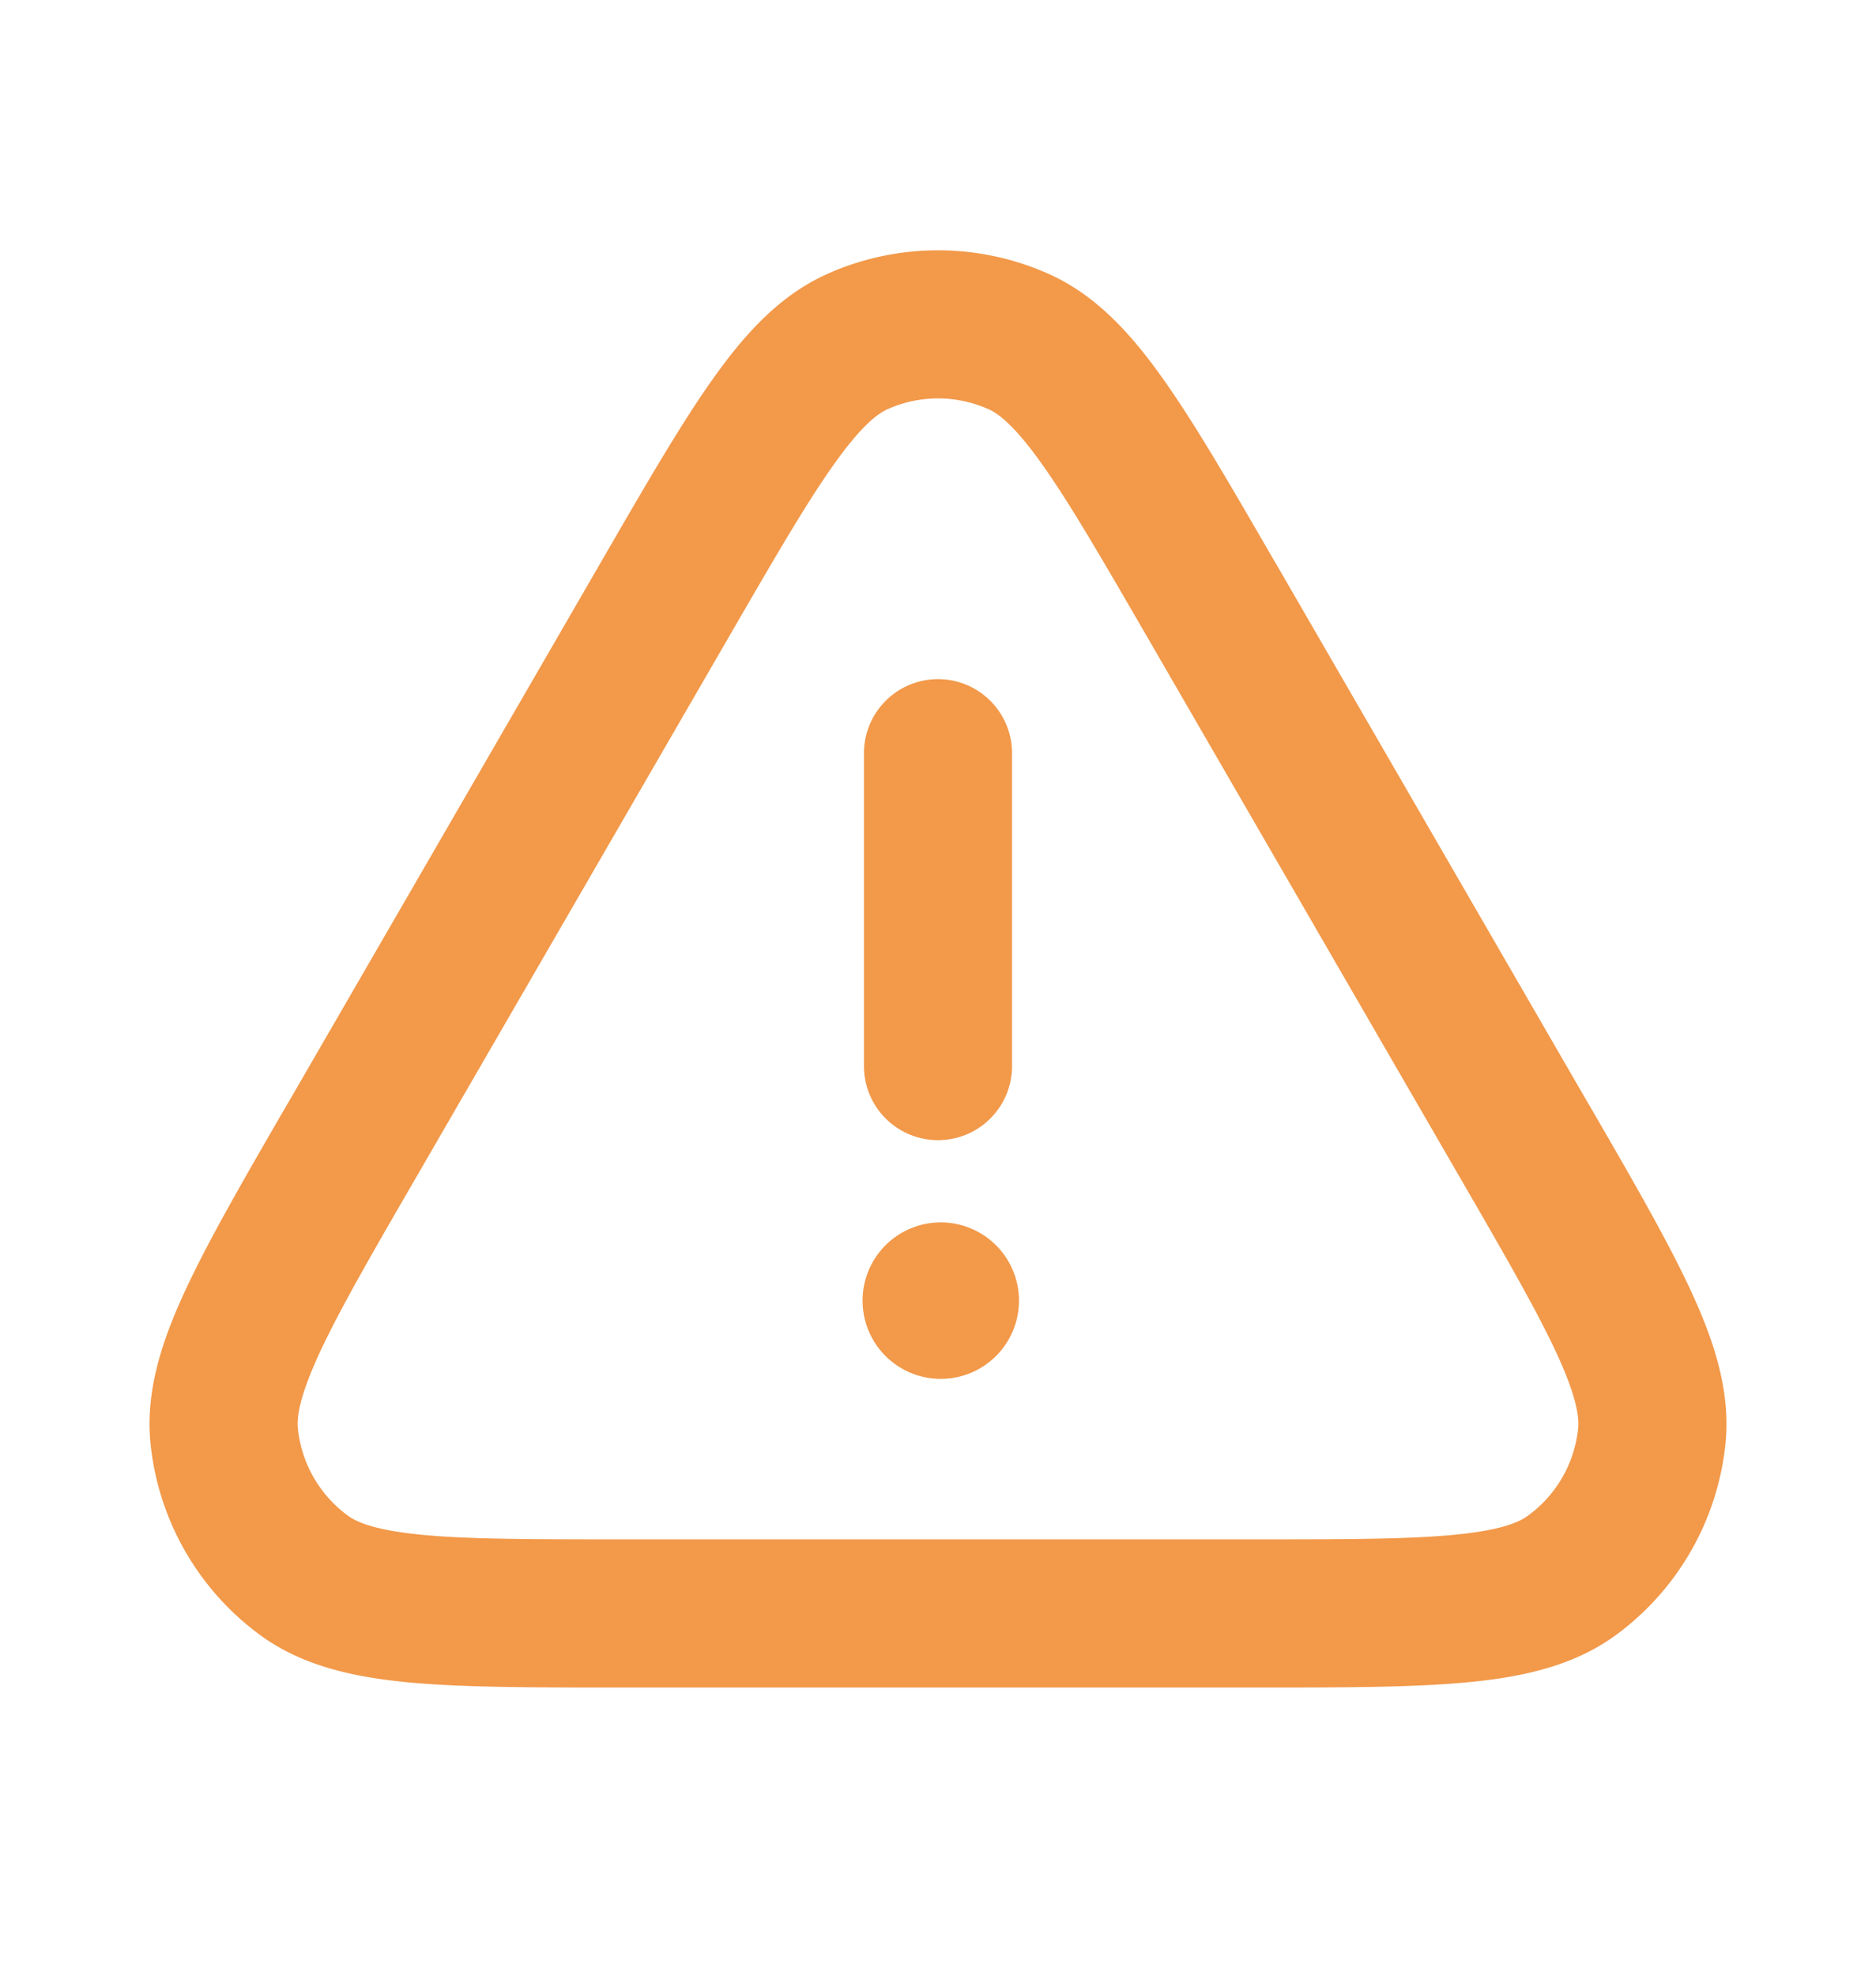 <svg width="19" height="20" fill="none" xmlns="http://www.w3.org/2000/svg"><path fill-rule="evenodd" clip-rule="evenodd" d="M10.008 4.141a1.25 1.25 0 0 0-1.016 0c-.108.048-.273.174-.552.568-.277.39-.598.944-1.06 1.742l-3.158 5.455c-.464.8-.785 1.357-.987 1.793-.203.44-.23.646-.218.764.037.353.222.673.508.881.096.07.288.15.771.195.479.044 1.12.044 2.046.044h6.316c.925 0 1.567 0 2.046-.044.483-.044.675-.125.77-.195a1.25 1.25 0 0 0 .509-.881c.012-.118-.015-.324-.218-.764-.202-.436-.523-.992-.987-1.793L11.62 6.45c-.462-.798-.783-1.351-1.06-1.742-.279-.394-.444-.52-.552-.568Zm-1.625-1.37a2.75 2.75 0 0 1 2.234 0c.485.215.844.614 1.167 1.071.322.454.677 1.067 1.115 1.824l.02.033 3.157 5.455.02.033c.44.76.796 1.376 1.03 1.882.236.51.404 1.02.349 1.55a2.75 2.75 0 0 1-1.118 1.939c-.43.312-.957.423-1.516.474-.555.051-1.267.051-2.145.051H6.304c-.878 0-1.59 0-2.145-.05-.56-.052-1.085-.163-1.516-.475a2.75 2.75 0 0 1-1.118-1.94c-.055-.529.113-1.04.349-1.549.234-.506.59-1.122 1.03-1.882l.02-.033L6.081 5.7l.019-.033c.438-.757.793-1.37 1.115-1.824.323-.457.682-.856 1.167-1.071ZM9.5 6.875a.75.75 0 0 1 .75.75v3.167a.75.75 0 0 1-1.5 0V7.625a.75.75 0 0 1 .75-.75Zm0 7.083a.792.792 0 1 0 0-1.583.792.792 0 0 0 0 1.583Z" fill="#F2994A"/></svg>